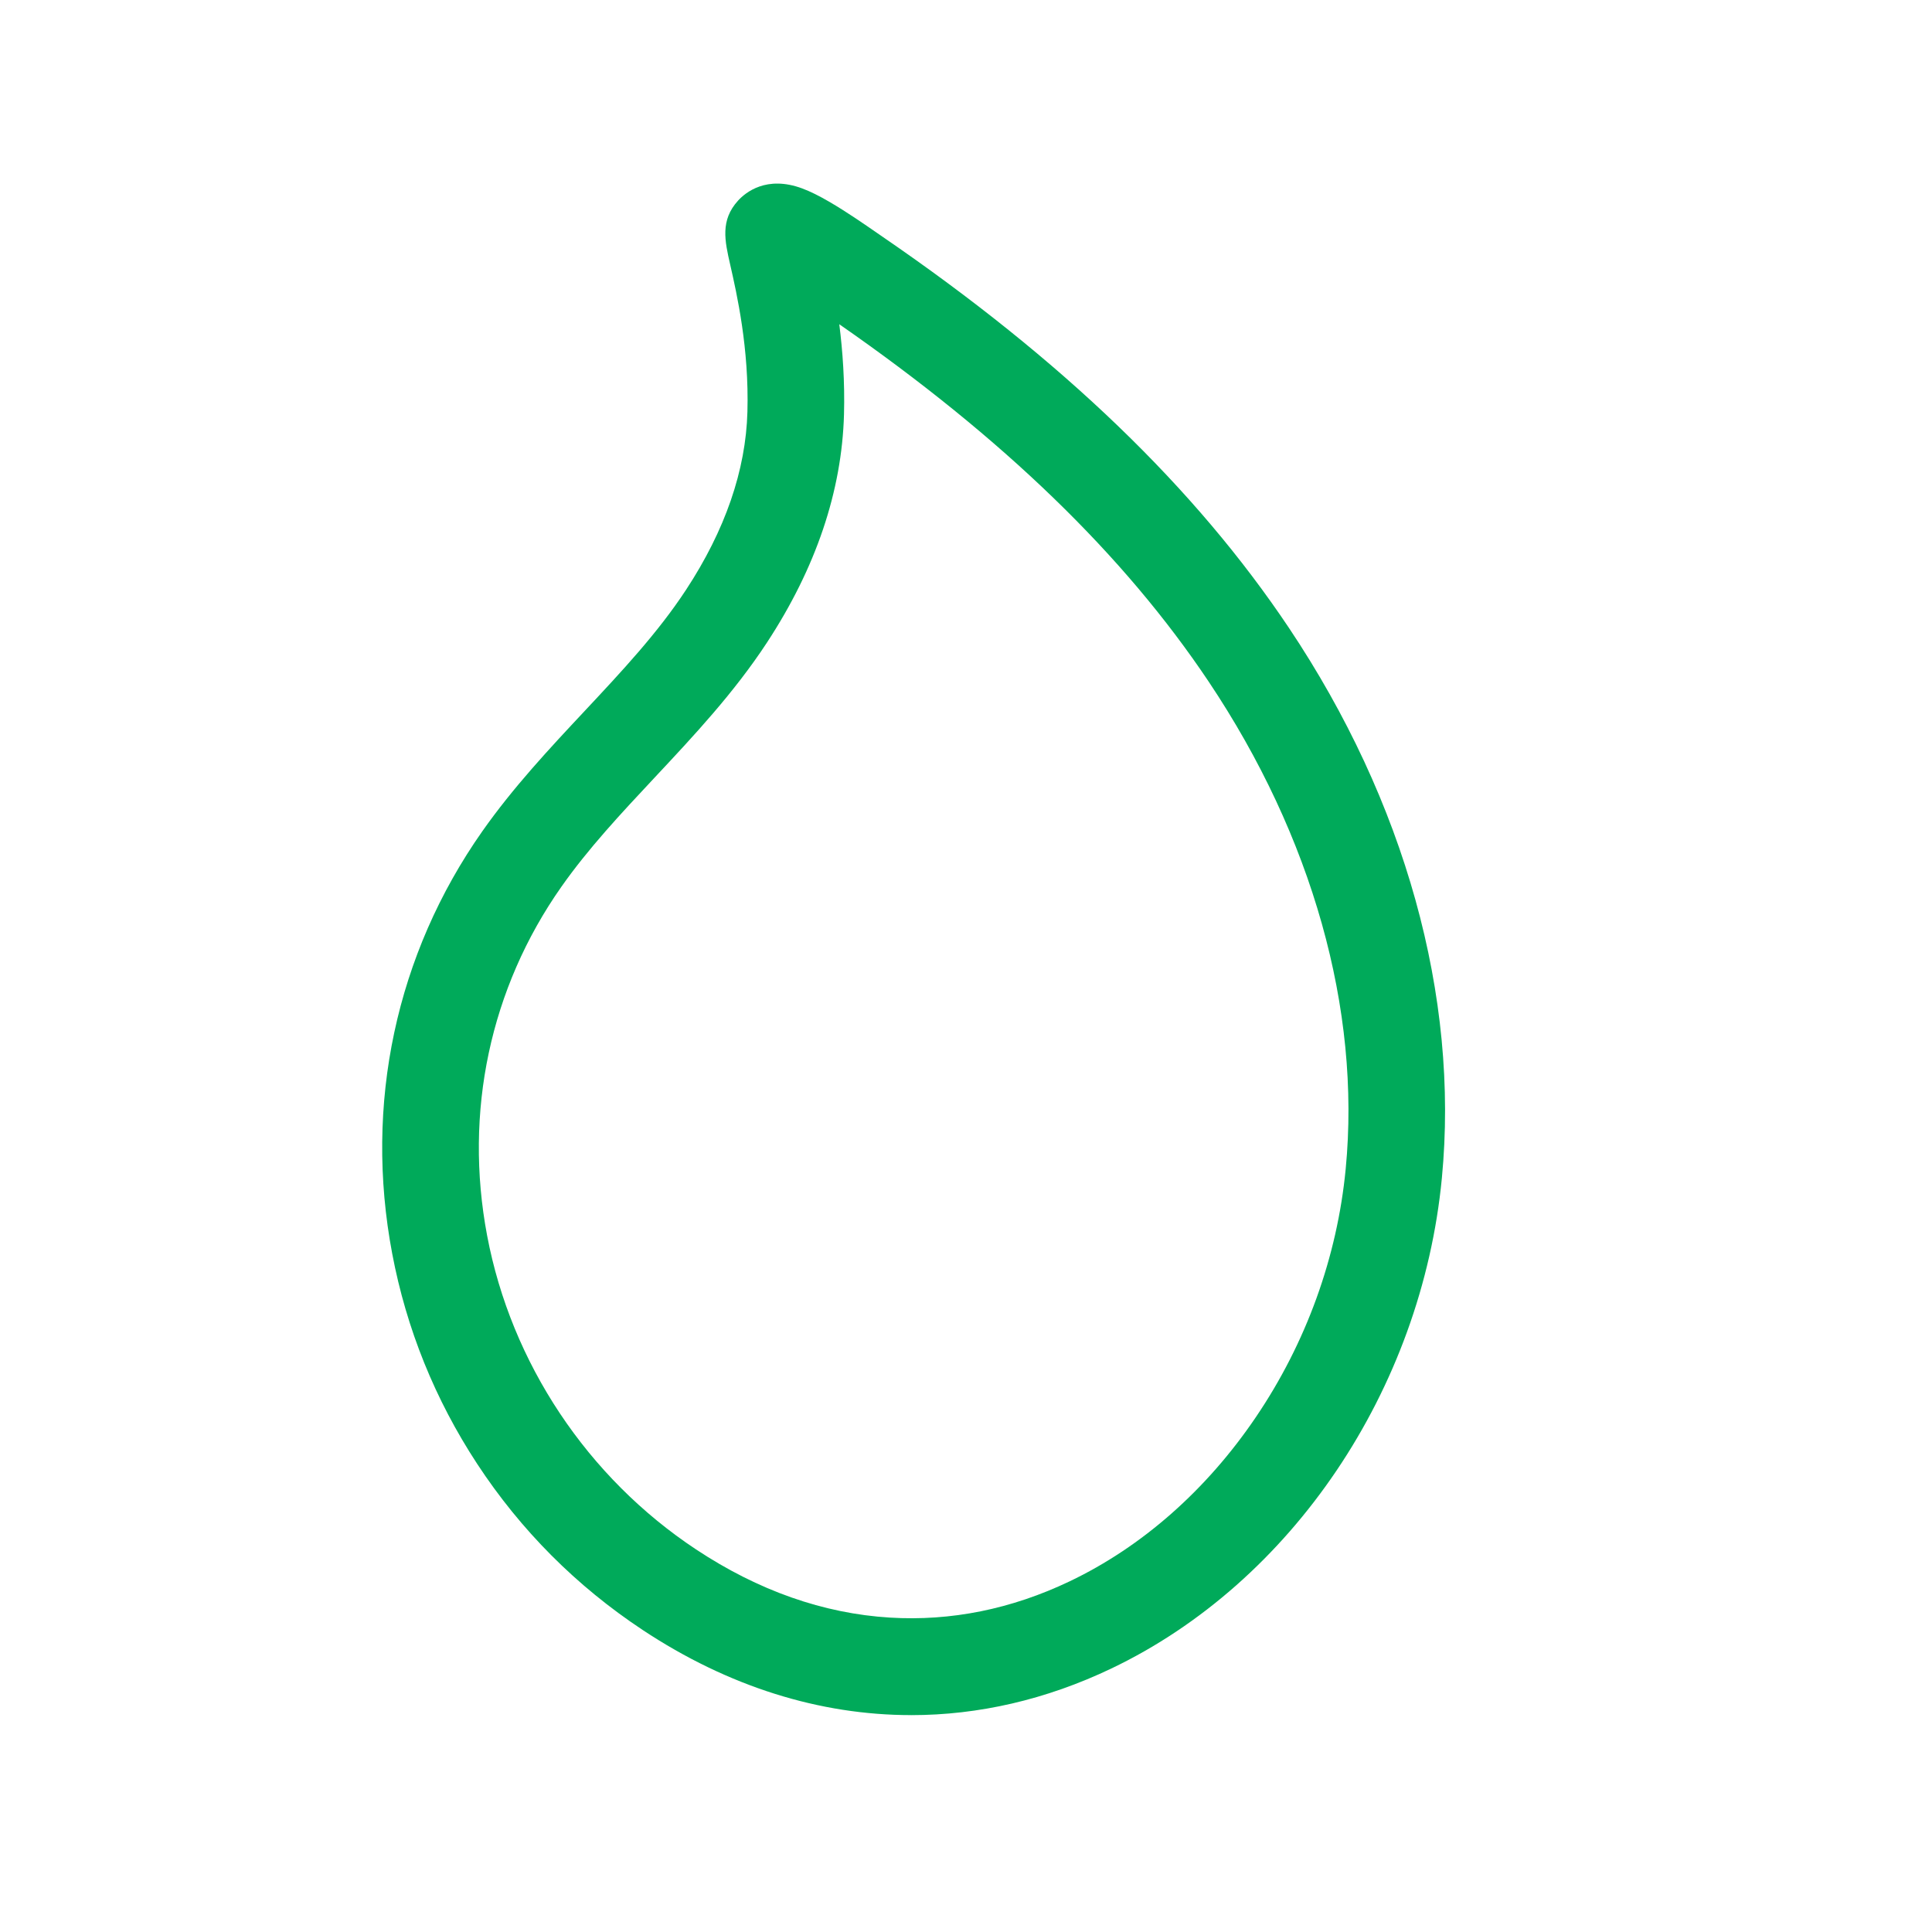 <?xml version="1.0" encoding="UTF-8"?>
<svg id="Fill" xmlns="http://www.w3.org/2000/svg" viewBox="0 0 800 800">
  <defs>
    <style>
      .cls-1 {
        fill: #00aa5a;
      }
    </style>
  </defs>
  <path class="cls-1" d="M377.3,710.19c-37.91,0-75.76-11.81-111.15-35.23-27.48-18.19-50.55-41.34-68.56-68.8-17.46-26.62-29.3-55.92-35.19-87.07-11.7-61.87,1.55-123.96,37.29-174.84,12.78-18.19,27.78-34.22,42.29-49.72,15.64-16.71,30.41-32.5,42.12-50.34,16.18-24.67,24.73-49.46,25.39-73.67,.73-26.37-4.39-48.84-7.13-60.92-2.25-9.87-4.19-18.39,3.29-26.57h0c3.05-3.33,11.73-10.5,26.54-5,3.26,1.21,7.04,3.08,11.55,5.72,6.92,4.05,14.39,9.22,19.33,12.64,.88,.61,1.67,1.16,2.36,1.63,74.46,51.02,129.51,104.01,168.3,161.99,48.04,71.8,70.53,152.69,63.32,227.78-8.42,87.73-62.17,167.47-136.94,203.14-26.98,12.87-54.91,19.27-82.81,19.27Zm-29.77-575.92c1.4,11.07,2.32,23.76,1.95,37.35-.88,31.74-11.62,63.54-31.93,94.5-13.59,20.72-30.25,38.52-46.36,55.73-14.19,15.16-27.59,29.48-38.76,45.38-29.48,41.97-40.39,93.26-30.72,144.42,9.98,52.79,41.52,100.15,86.52,129.94,25.75,17.05,52.74,26.54,80.22,28.22,25.3,1.55,50.34-3.5,74.44-15,30.02-14.32,56.68-37.82,77.11-67.96,20.85-30.75,33.72-66.33,37.23-102.9,6.33-65.92-13.82-137.56-56.75-201.71-35.1-52.46-85.17-100.91-152.95-147.98Z"/>
</svg>